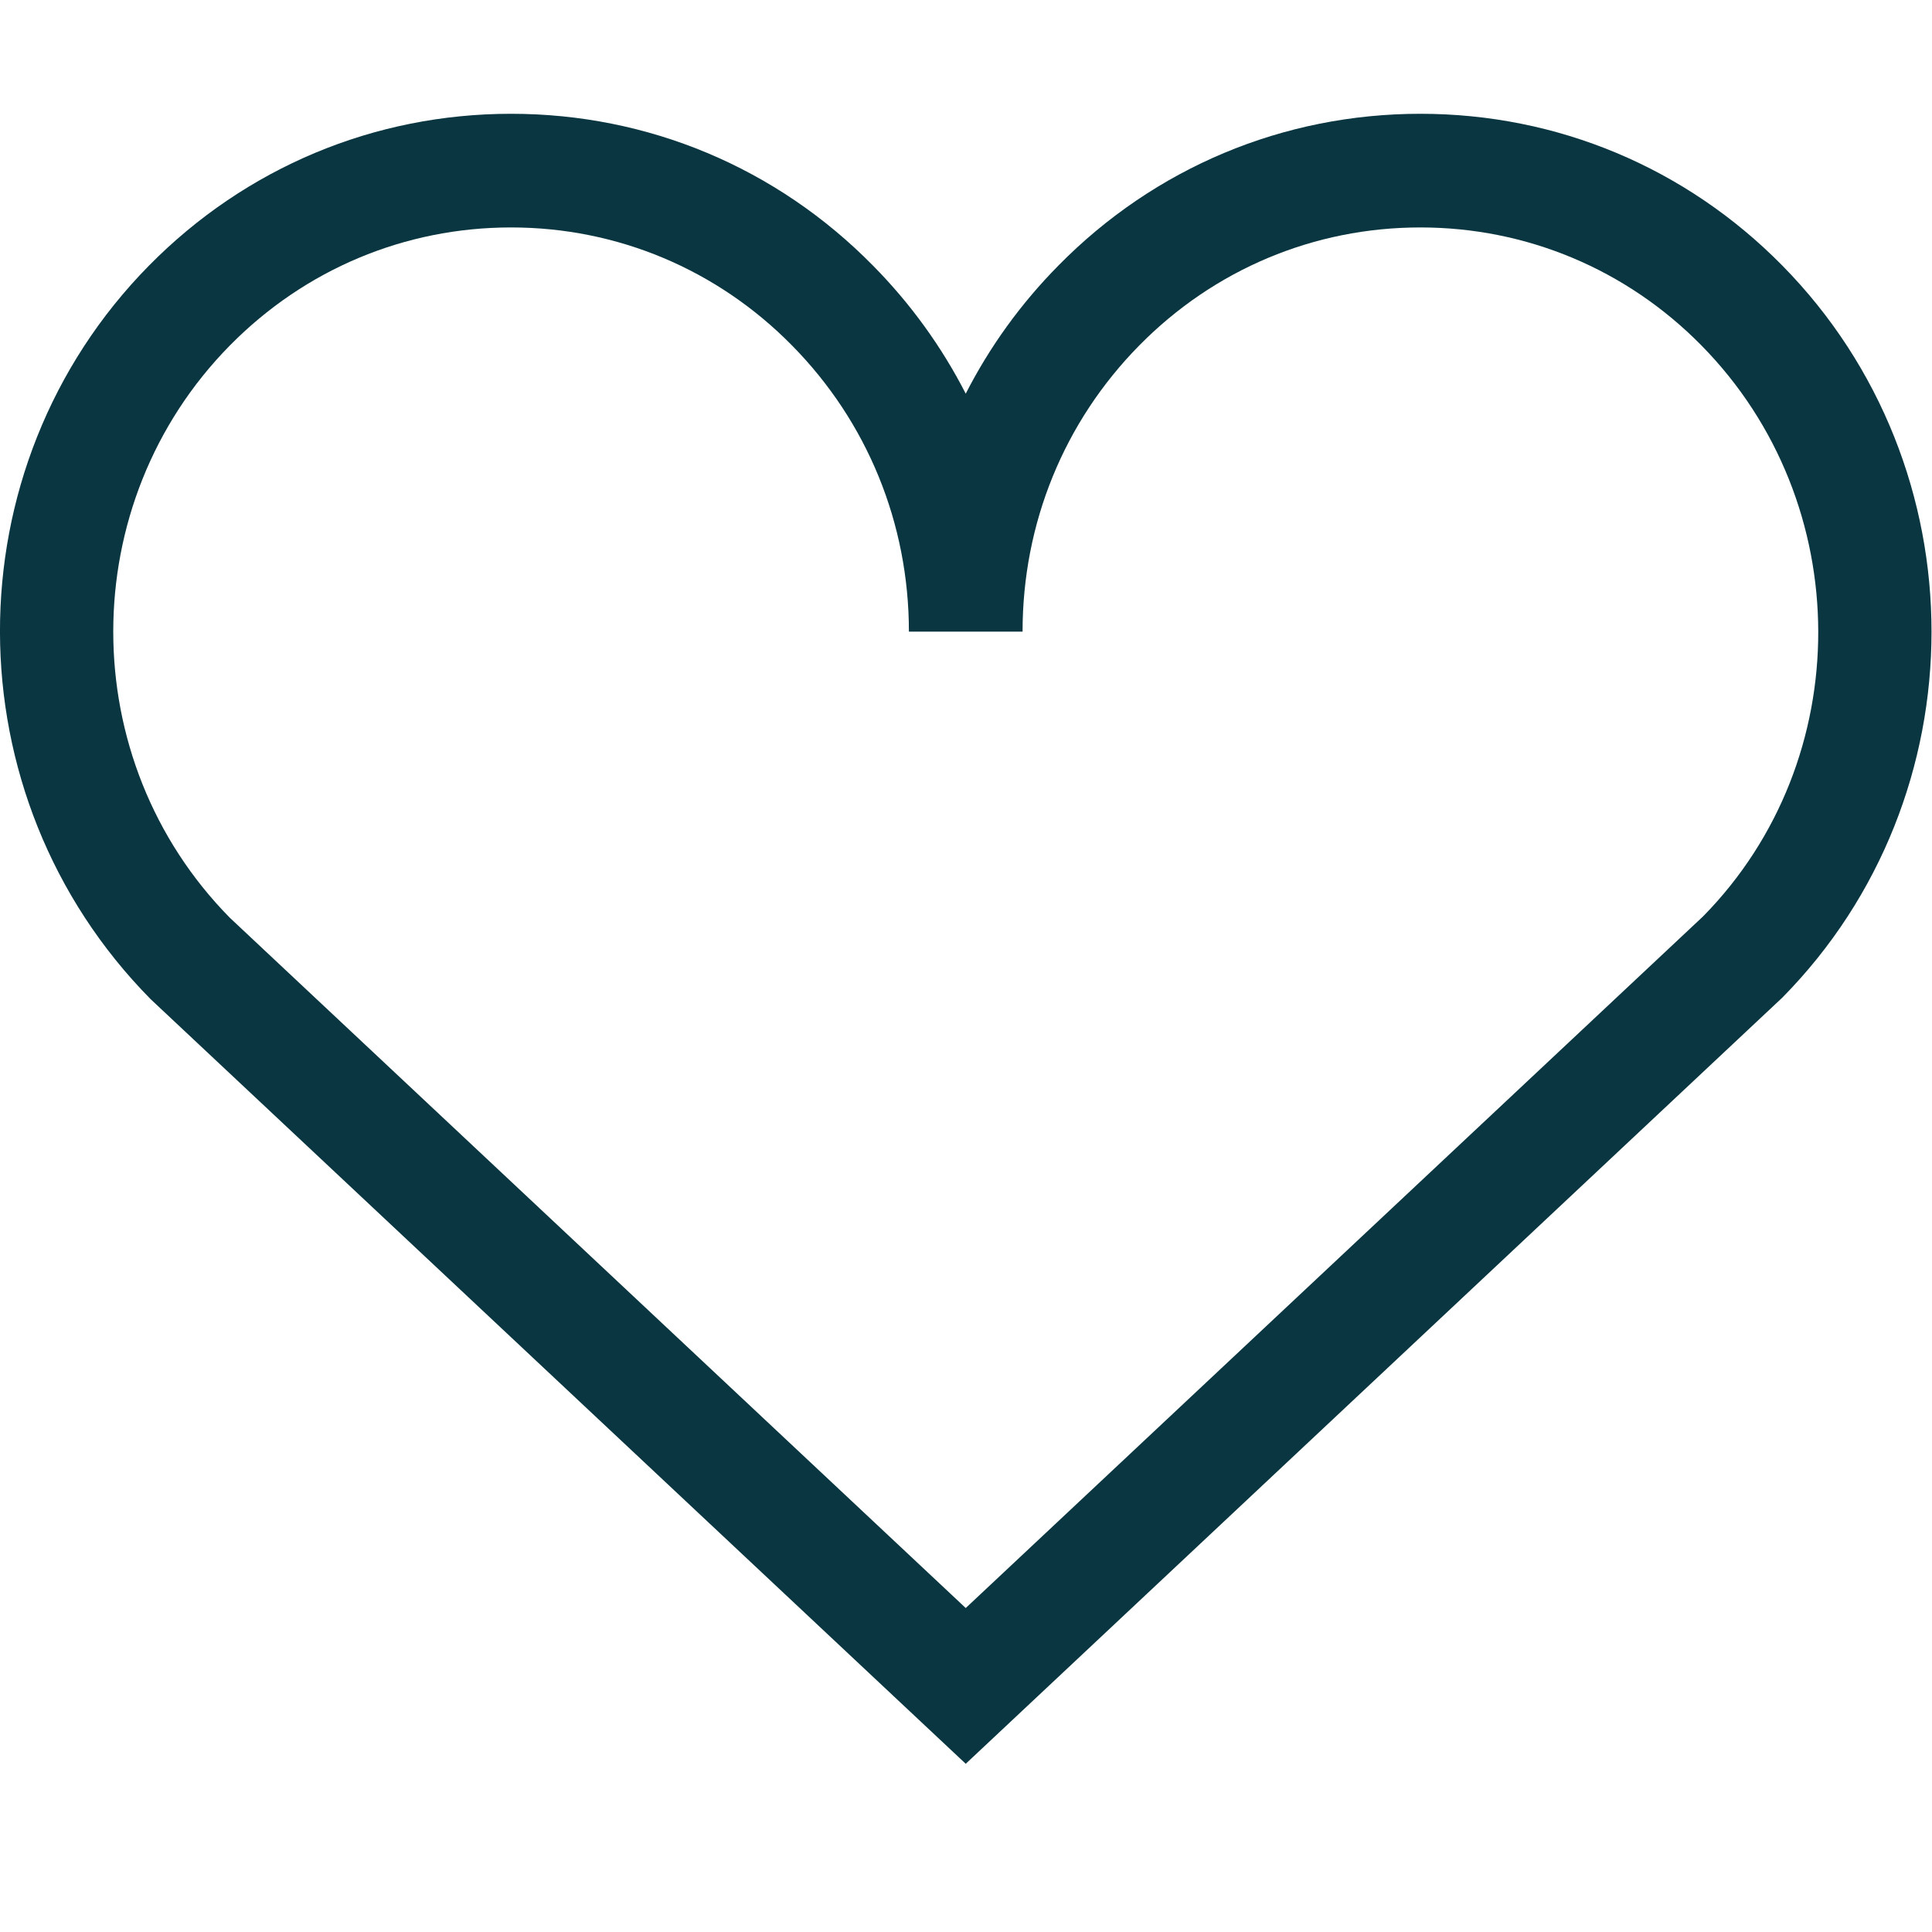 <svg width="29" height="29" viewBox="0 0 29 29" fill="none" xmlns="http://www.w3.org/2000/svg">
<g clip-path="url(#clip0_329_437)">
<path fill-rule="evenodd" clip-rule="evenodd" d="M25.564 13.755L14.496 24.137L3.452 13.778C1.116 11.409 1.116 7.554 3.452 5.184C4.578 4.043 6.075 3.414 7.67 3.414H7.672C9.265 3.414 10.763 4.043 11.887 5.184L11.889 5.186C13.018 6.331 13.643 7.857 13.643 9.481H15.349C15.349 7.857 15.971 6.331 17.102 5.184C18.227 4.043 19.724 3.414 21.319 3.414H21.321C22.914 3.414 24.414 4.043 25.538 5.184C27.873 7.554 27.873 11.409 25.564 13.755ZM26.754 3.987C25.306 2.516 23.375 1.708 21.321 1.708H21.319C19.264 1.708 17.334 2.516 15.888 3.985C15.32 4.56 14.854 5.208 14.496 5.909C14.137 5.208 13.67 4.56 13.104 3.987C11.657 2.516 9.728 1.708 7.672 1.708H7.67C5.617 1.708 3.686 2.516 2.236 3.987C-0.75 7.018 -0.75 11.946 2.261 14.998L14.496 26.475L26.754 14.974C29.739 11.946 29.739 7.018 26.754 3.987Z" fill="#0A3641"/>
</g>
<defs>
<clipPath id="clip0_329_437">
<rect width="29" height="29" fill="white"/>
</clipPath>
</defs>
</svg>
